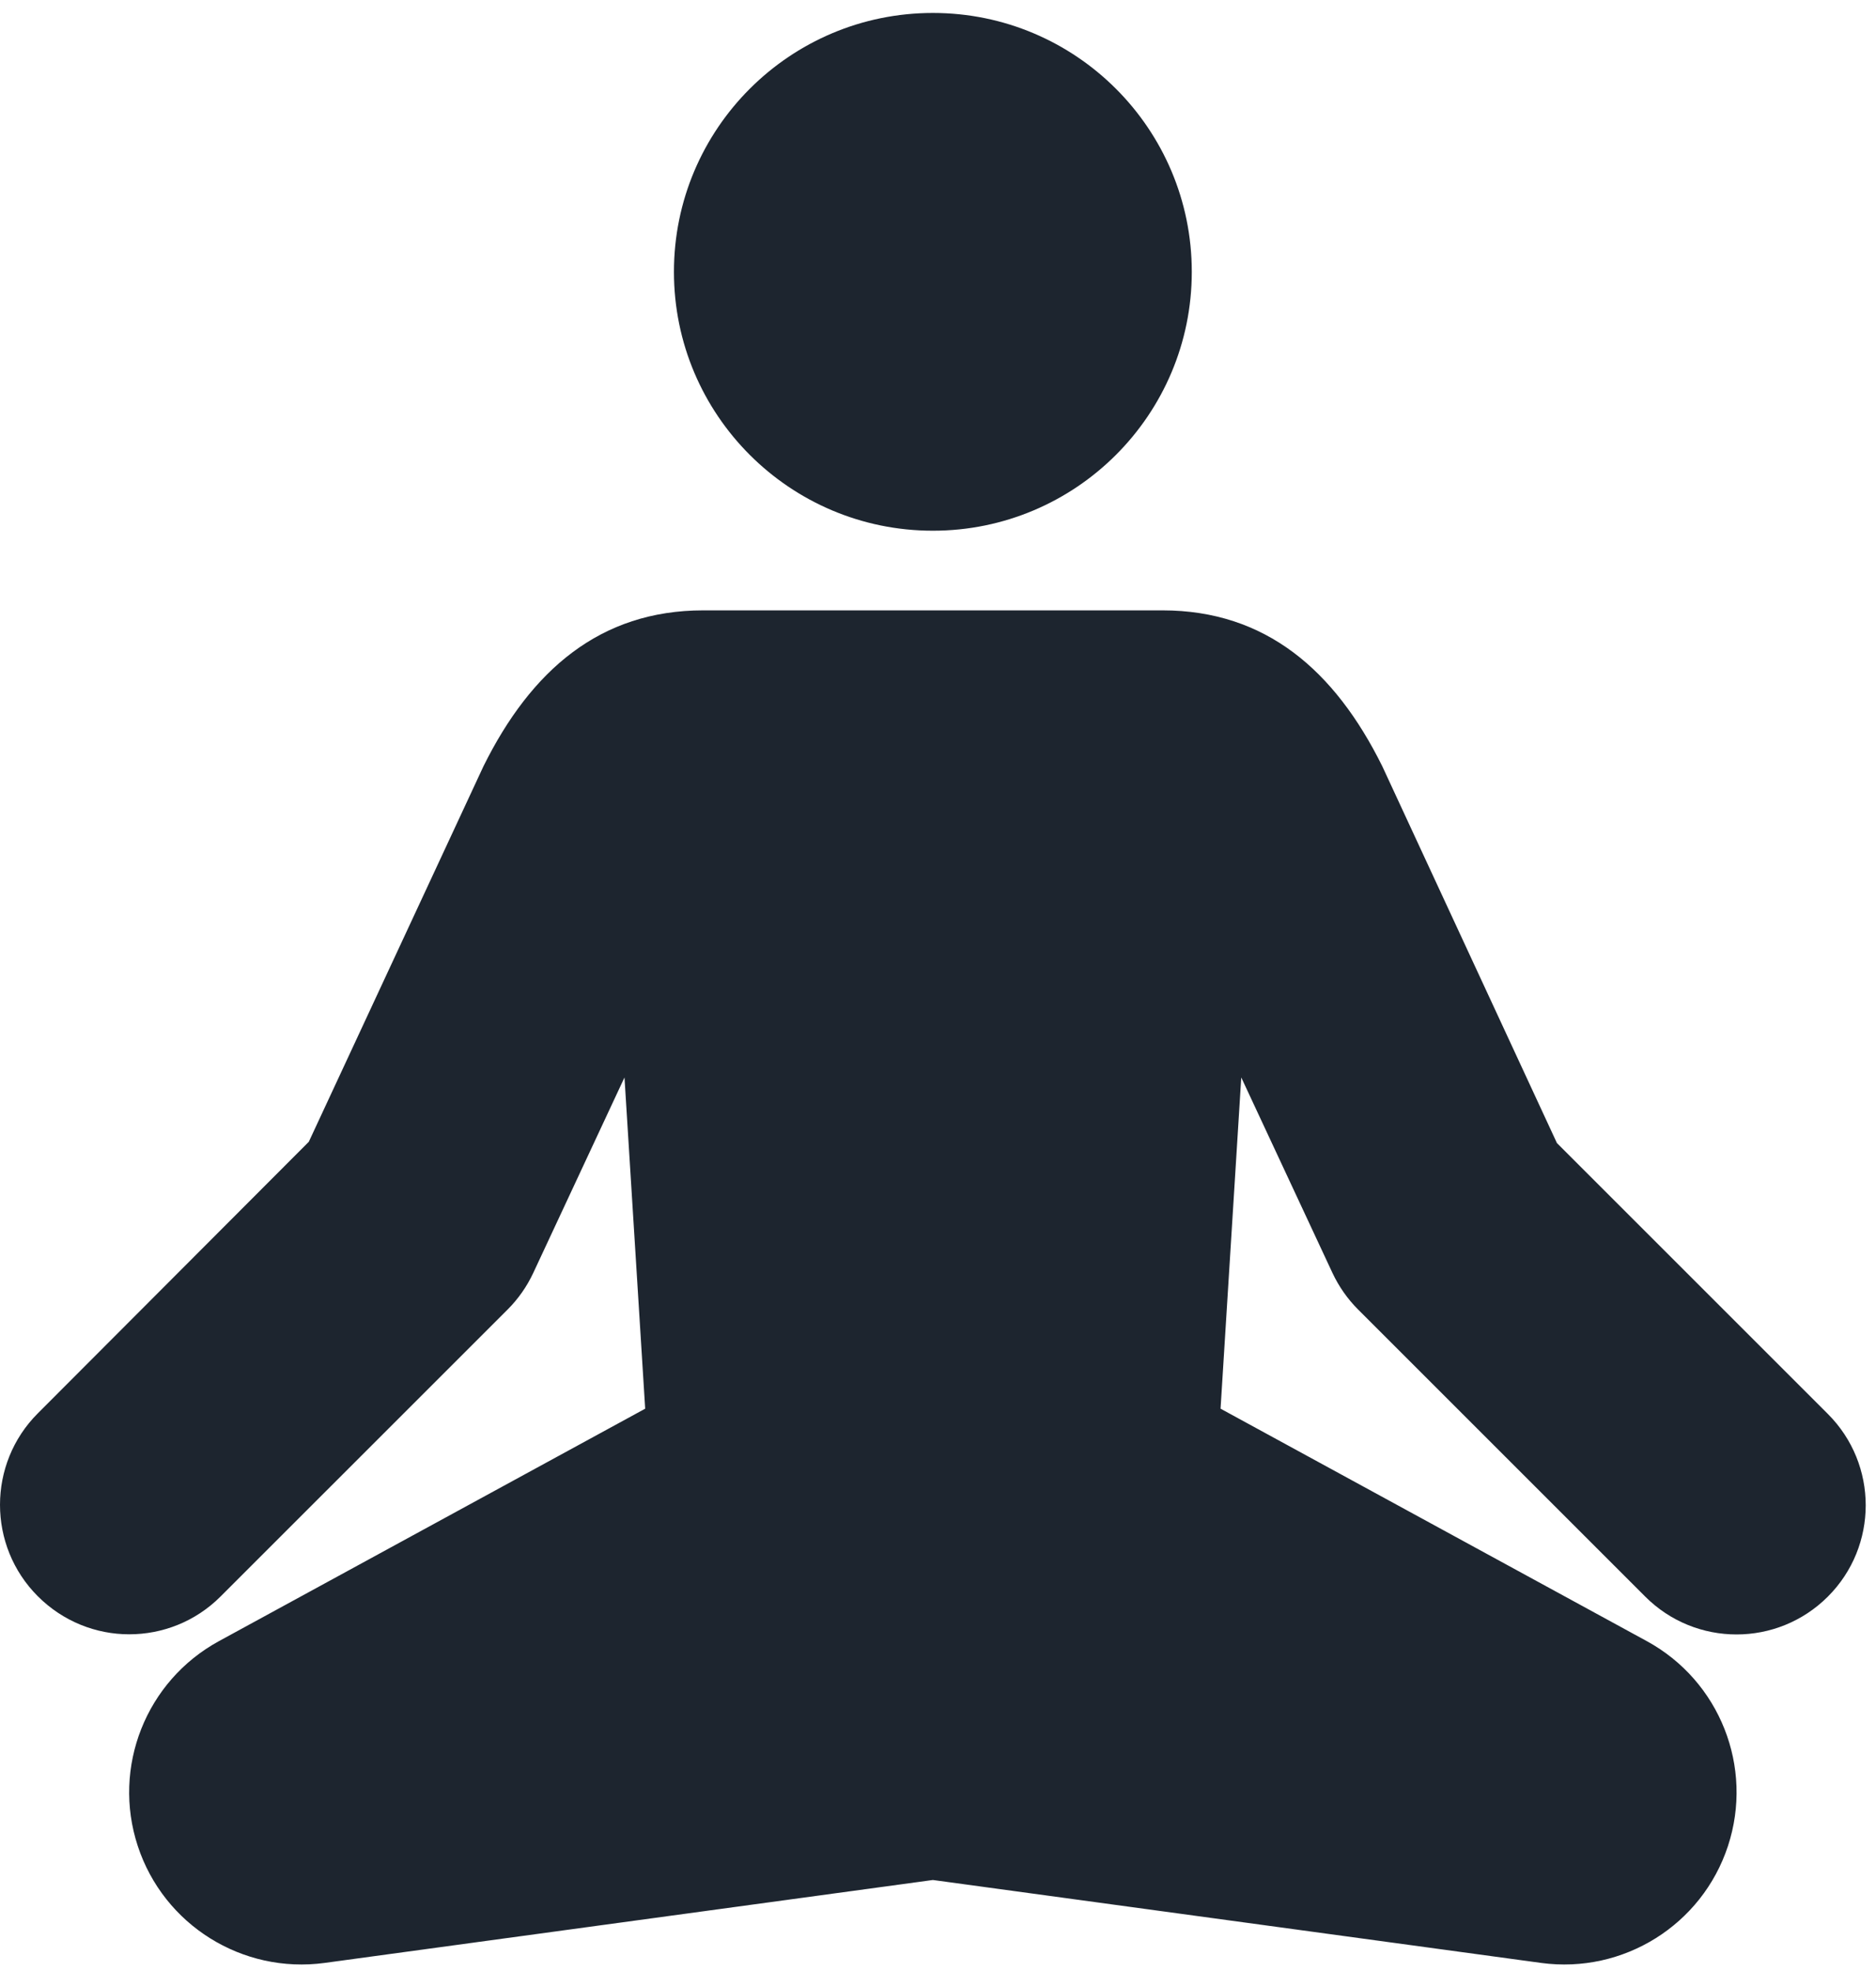 <?xml version="1.0" encoding="UTF-8" standalone="no"?>
<svg width="118px" height="124px" viewBox="0 0 118 124" version="1.1" xmlns="http://www.w3.org/2000/svg" xmlns:xlink="http://www.w3.org/1999/xlink" xmlns:sketch="http://www.bohemiancoding.com/sketch/ns">
    <!-- Generator: Sketch 3.4.4 (17249) - http://www.bohemiancoding.com/sketch -->
    <title>Oval</title>
    <desc>Created with Sketch.</desc>
    <defs></defs>
    <g id="Page-1" stroke="none" stroke-width="1" fill="none" fill-rule="evenodd" sketch:type="MSPage">
        <g id="Artboard-5" sketch:type="MSArtboardGroup" transform="translate(-264, -4440)" fill="#1D252F">
            <g id="Ambiance-toujours-ze-+-Vous-regroupez-votre-Copy-2-+-Oval" sketch:type="MSLayerGroup" transform="translate(70, 4440)">
                <path d="M252.677,33.387 C261.671,33.387 268.963,26.095 268.963,17.101 C268.963,8.107 261.671,0.815 252.677,0.815 C243.683,0.815 236.391,8.107 236.391,17.101 C236.391,26.095 243.683,33.387 252.677,33.387 Z M252.677,118.269 L290.934,123.486 C296.11,124.188 301.057,121.099 302.688,116.133 C304.319,111.167 302.172,105.746 297.584,103.243 L270.773,88.619 L272.075,67.783 L277.811,80.079 C278.213,80.936 278.761,81.719 279.43,82.387 L297.484,100.441 C299.071,102.029 301.148,102.822 303.228,102.822 C305.309,102.822 307.386,102.027 308.973,100.441 C312.146,97.269 312.146,92.124 308.973,88.952 L291.931,71.911 L280.94,48.193 C277.954,42.175 273.614,38.398 267.12,38.398 L238.234,38.398 C231.74,38.398 227.402,42.175 224.415,48.193 L213.424,71.829 L196.38,88.911 C193.207,92.083 193.207,97.248 196.38,100.421 C197.967,102.009 200.045,102.813 202.125,102.813 C204.205,102.813 206.283,102.024 207.87,100.438 L225.925,82.386 C226.594,81.718 227.141,80.936 227.542,80.079 L233.28,67.783 L234.582,88.62 L207.771,103.243 C203.182,105.746 201.035,111.167 202.666,116.133 C204.297,121.099 209.243,124.188 214.421,123.486 L252.677,118.269 Z" id="Oval" sketch:type="MSShapeGroup"></path>
            </g>
        </g>
    </g>
</svg>